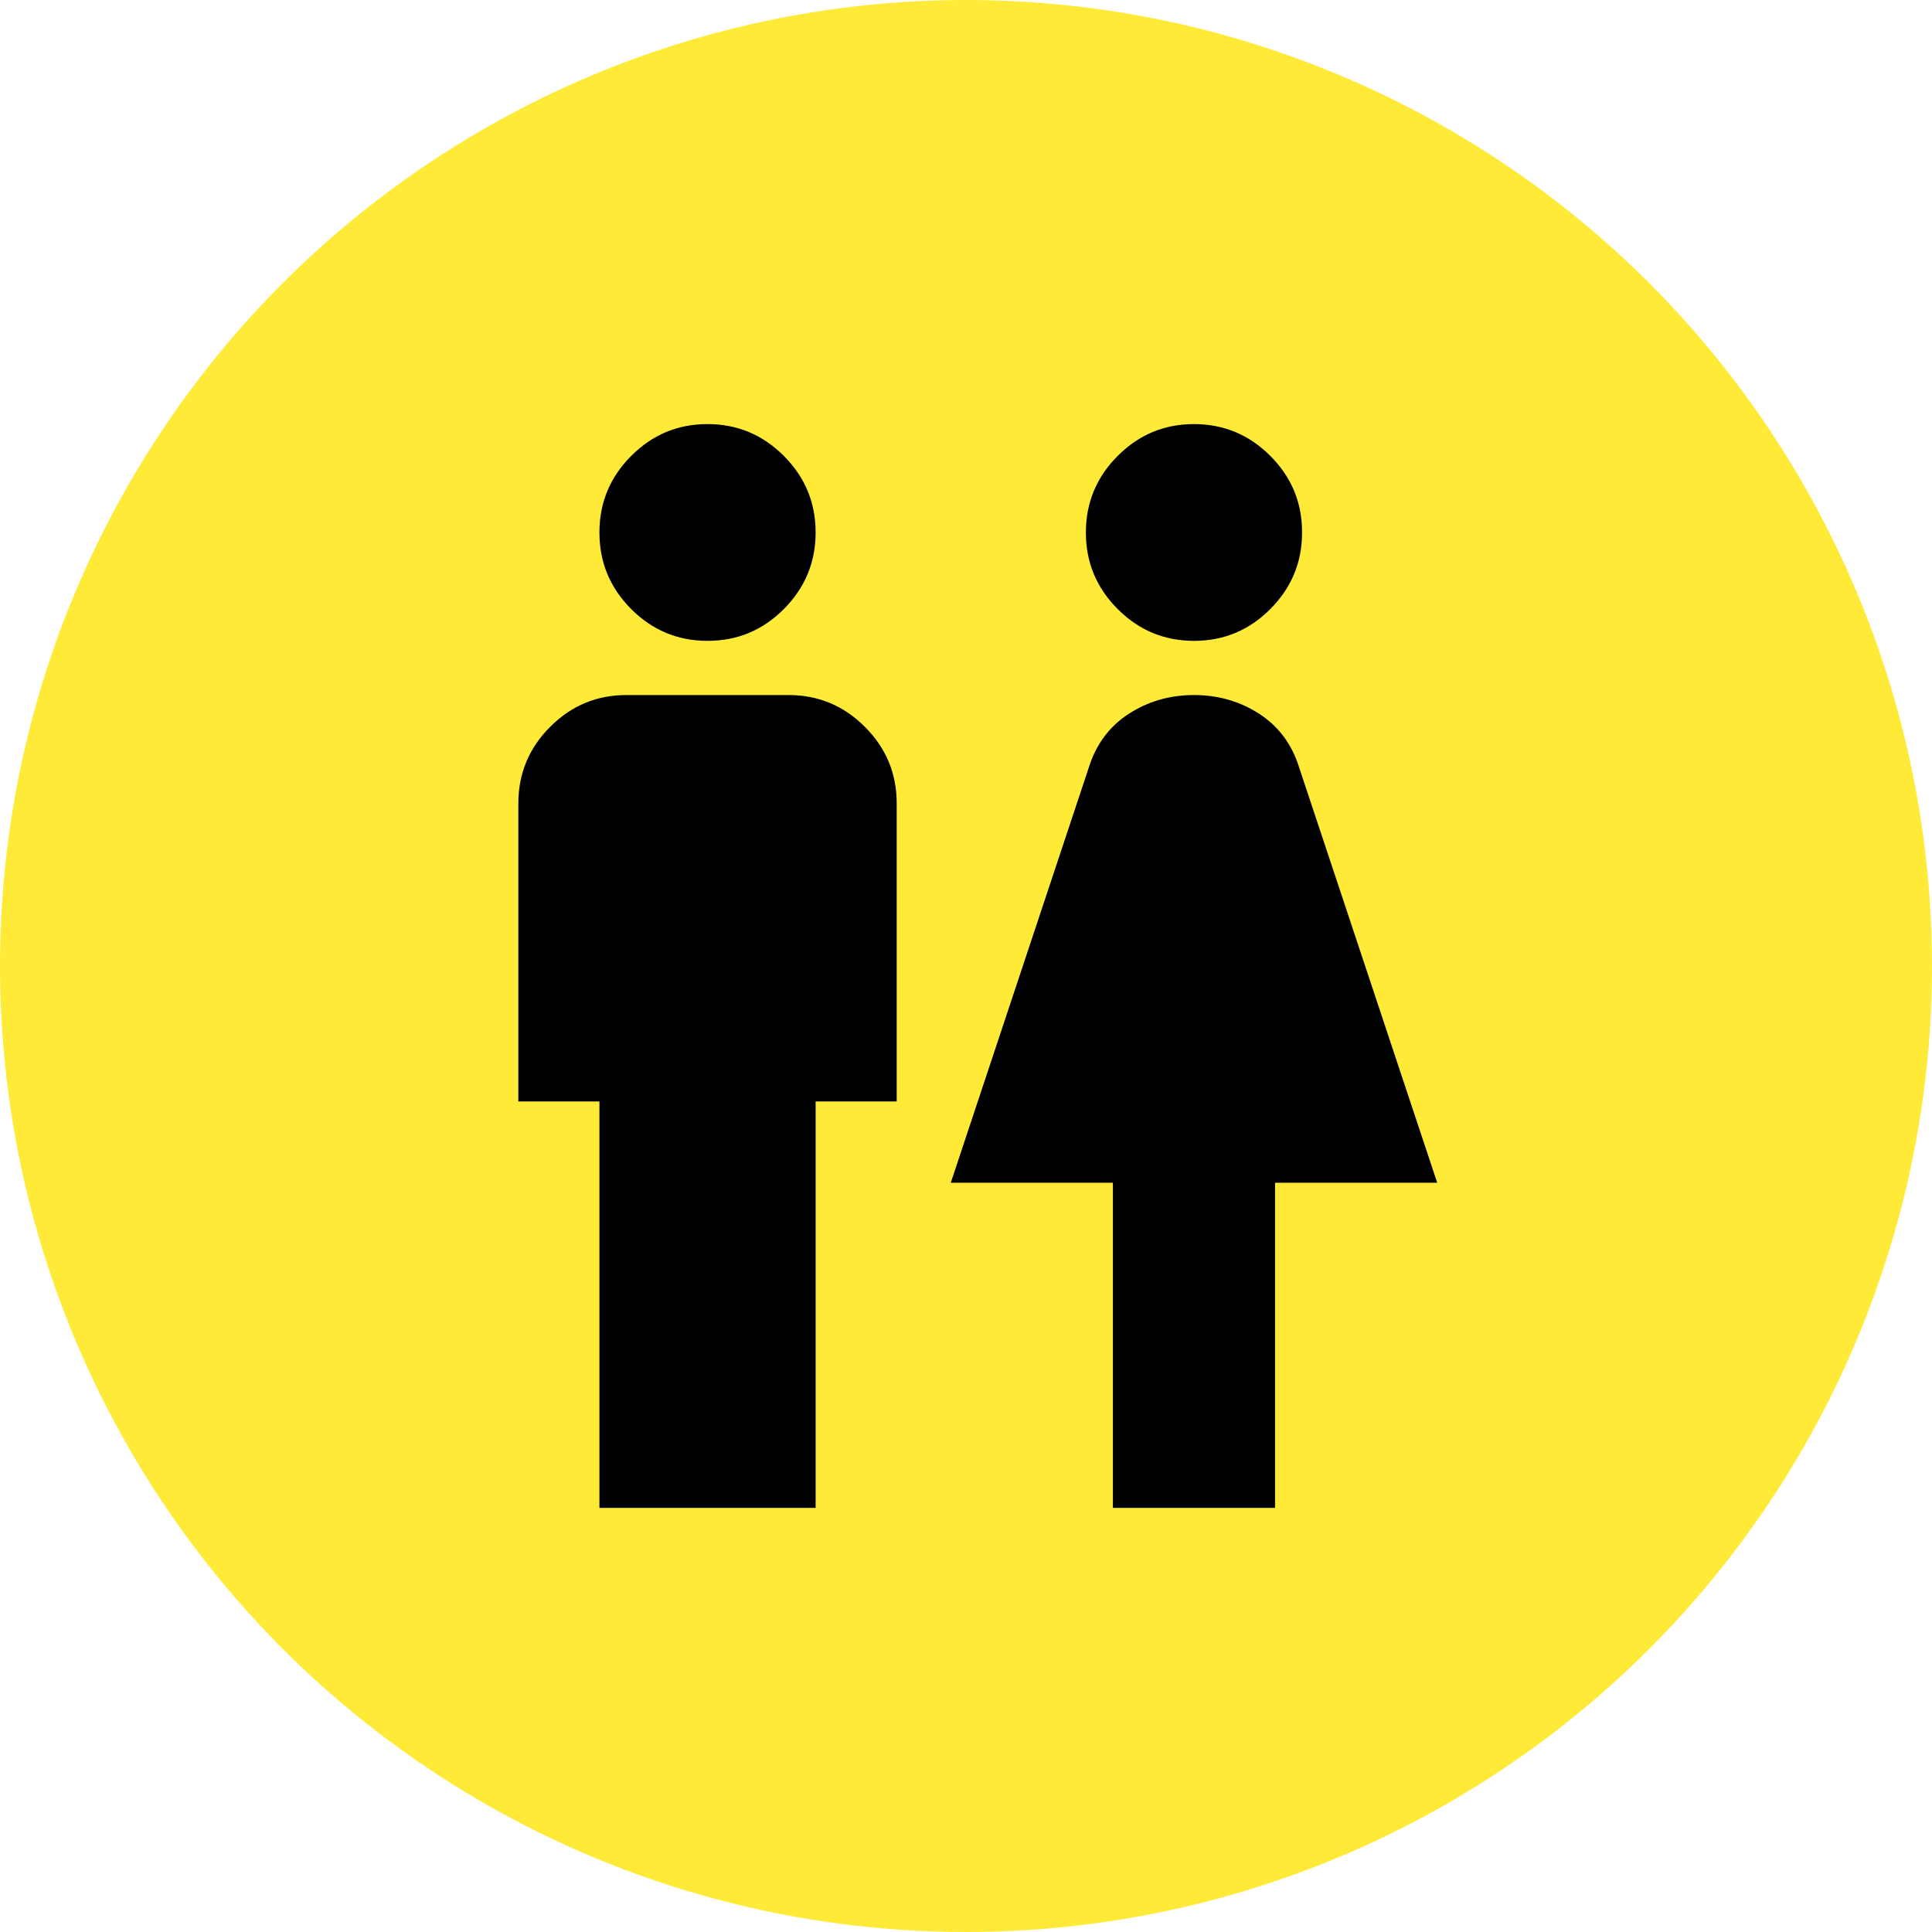 <svg width="61" height="61" viewBox="0 0 61 61" fill="none" xmlns="http://www.w3.org/2000/svg">
<circle cx="30.5" cy="30.5" r="30.5" fill="#FFEB37"/>
<path d="M18.926 47.61V34.777H16.366V25.367C16.366 24.426 16.7 23.62 17.369 22.95C18.038 22.279 18.842 21.944 19.779 21.945H24.899C25.837 21.945 26.641 22.28 27.31 22.951C27.979 23.622 28.313 24.427 28.312 25.367V34.777H25.752V47.61H18.926ZM22.339 20.234C21.4 20.234 20.596 19.899 19.927 19.228C19.259 18.557 18.925 17.752 18.926 16.812C18.926 15.871 19.26 15.065 19.929 14.395C20.598 13.724 21.401 13.389 22.339 13.39C23.278 13.39 24.081 13.726 24.75 14.396C25.419 15.067 25.753 15.872 25.752 16.812C25.752 17.753 25.418 18.559 24.749 19.23C24.08 19.901 23.276 20.235 22.339 20.234ZM35.138 47.61V37.344H30.019L34.37 24.255C34.598 23.514 35.018 22.943 35.63 22.544C36.242 22.145 36.931 21.945 37.698 21.945C38.466 21.945 39.156 22.145 39.768 22.544C40.38 22.943 40.8 23.514 41.026 24.255L45.378 37.344H40.258V47.61H35.138ZM37.698 20.234C36.76 20.234 35.956 19.899 35.287 19.228C34.618 18.557 34.284 17.752 34.285 16.812C34.285 15.871 34.62 15.065 35.289 14.395C35.958 13.724 36.761 13.389 37.698 13.39C38.637 13.39 39.441 13.726 40.11 14.396C40.779 15.067 41.113 15.872 41.111 16.812C41.111 17.753 40.777 18.559 40.108 19.23C39.439 19.901 38.636 20.235 37.698 20.234Z" fill="black"/>
</svg>

